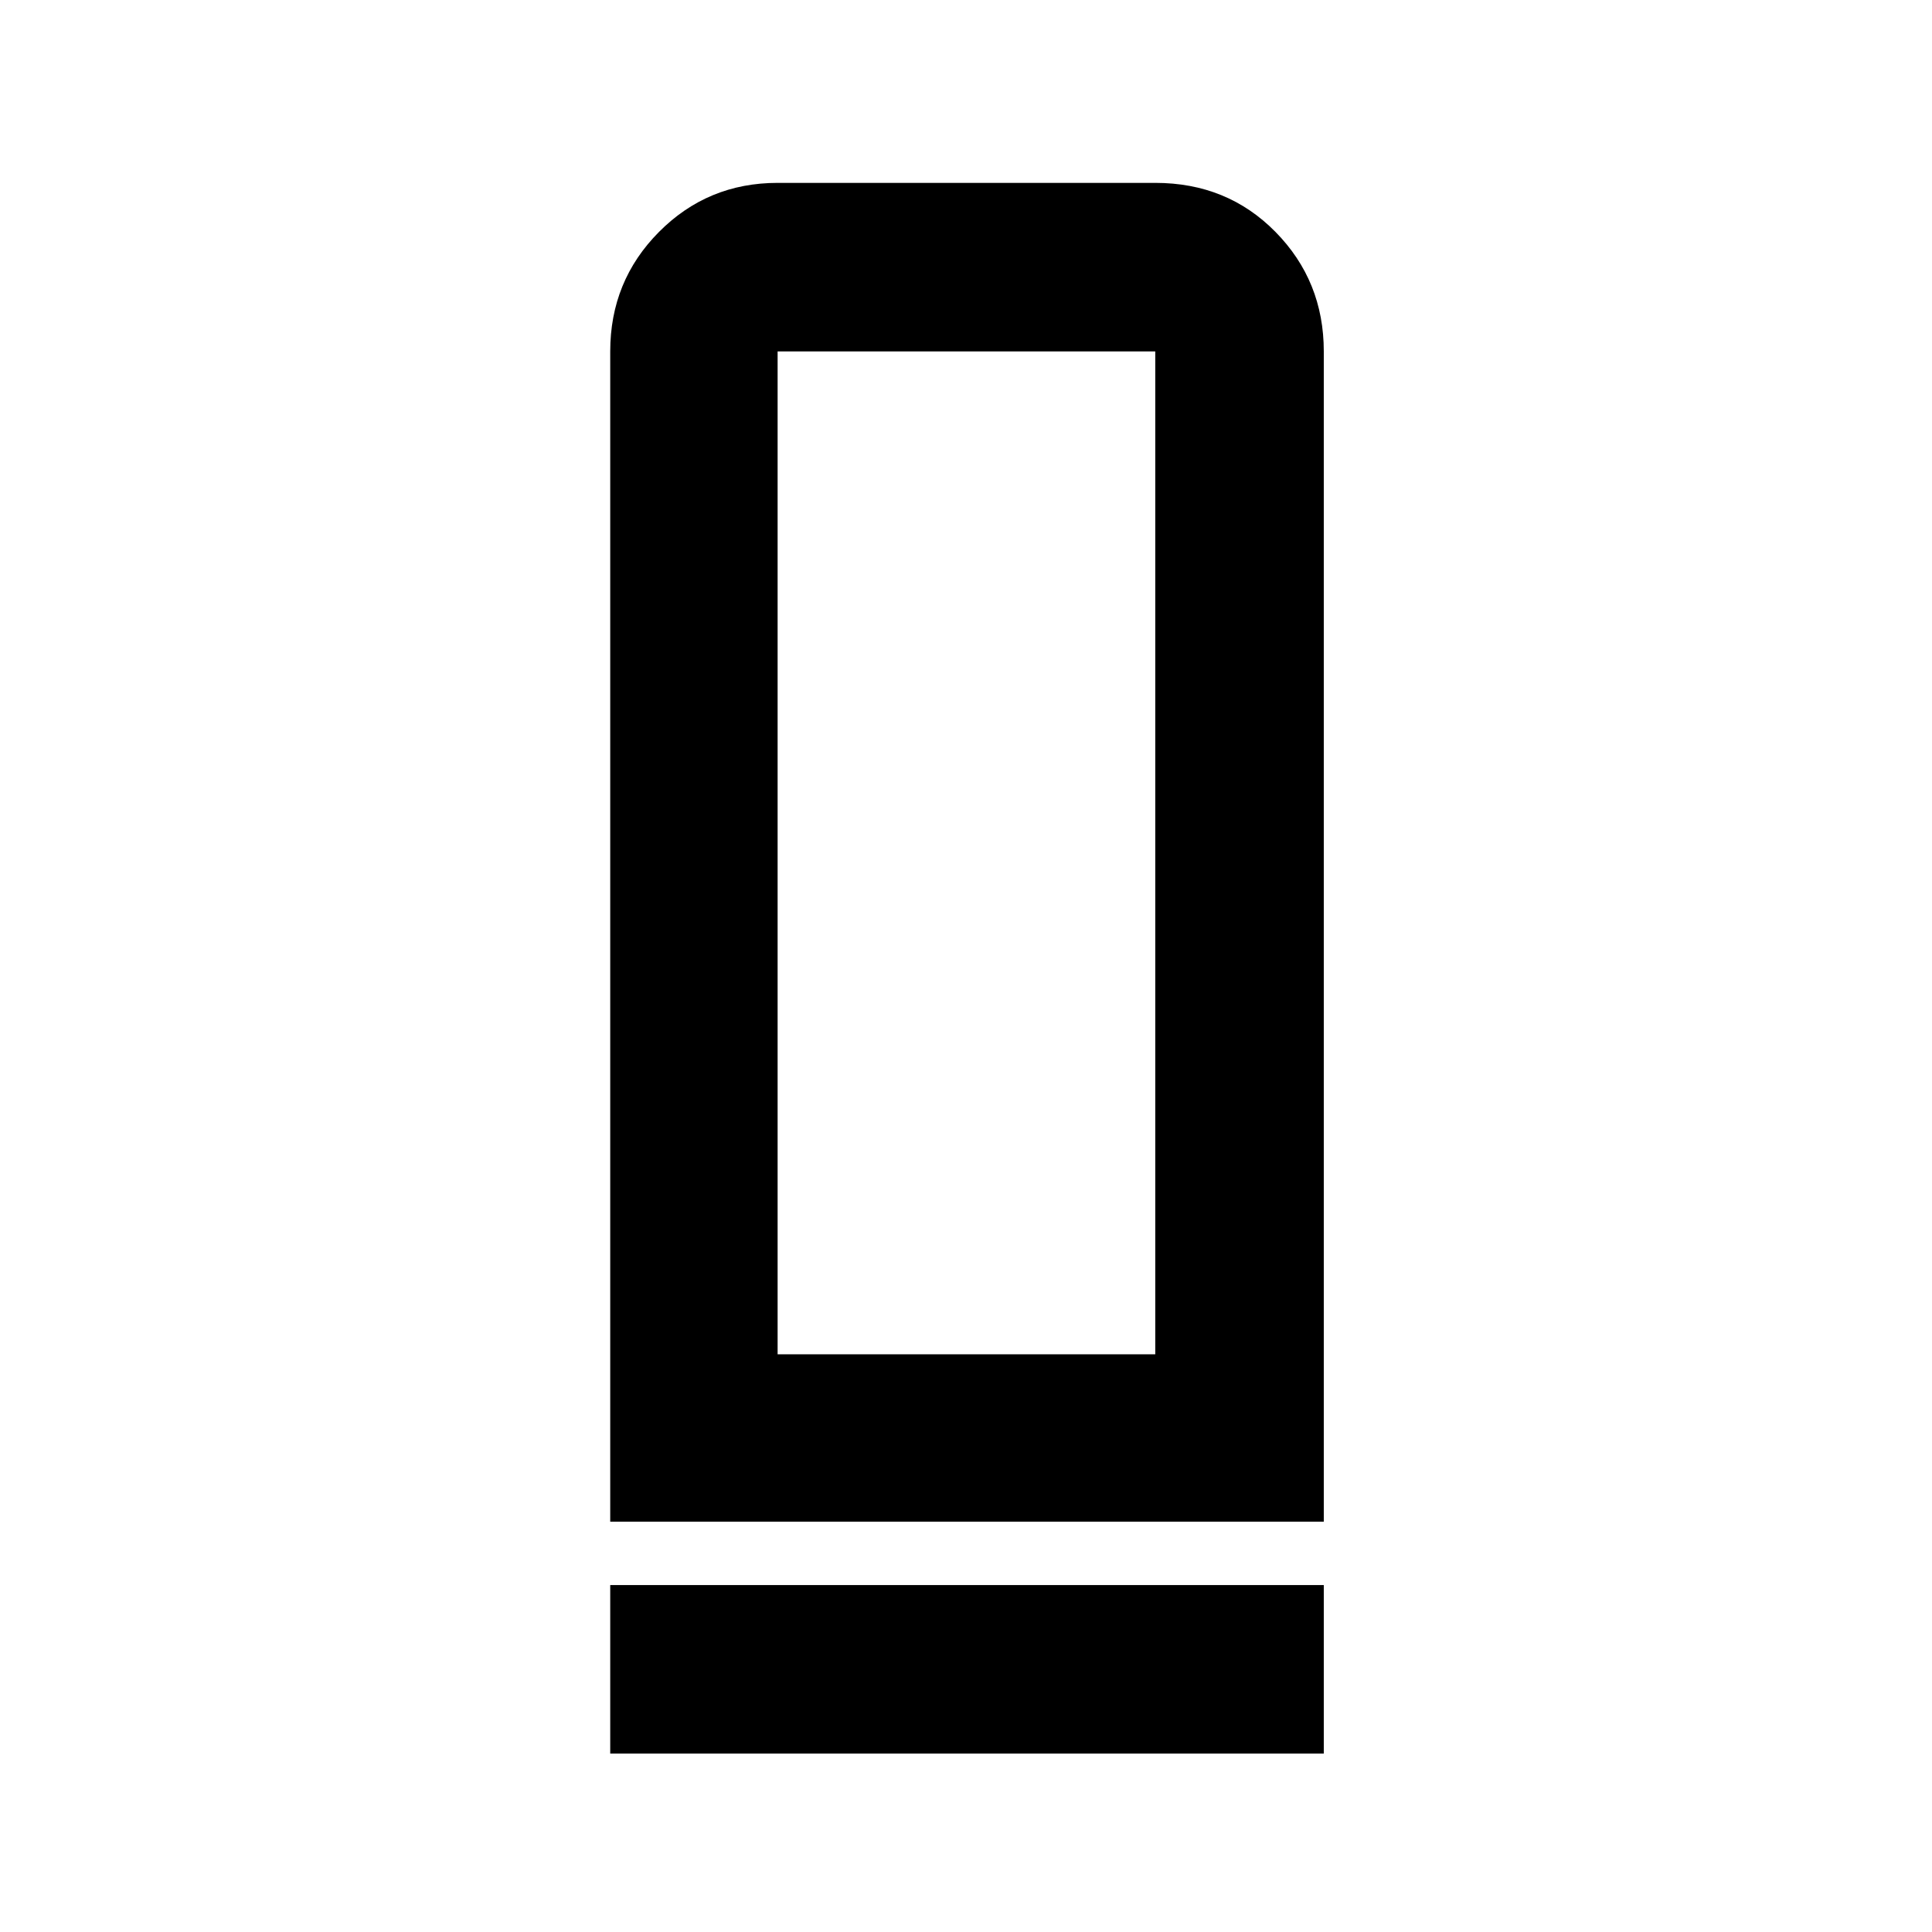 <svg xmlns="http://www.w3.org/2000/svg" height="48" viewBox="0 -960 960 960" width="48"><path d="M303.217-203.87v-581.521q0-34.969 24.22-59.354 24.219-24.386 58.954-24.386h187.652q35.76 0 59.75 24.386 23.99 24.385 23.99 59.354v581.521H303.217Zm83.174-83.174h187.652v-498.347H386.391v498.347ZM303.217-88.652v-83.739h354.566v83.74H303.217Zm83.174-198.392h187.652-187.652Z"/></svg>